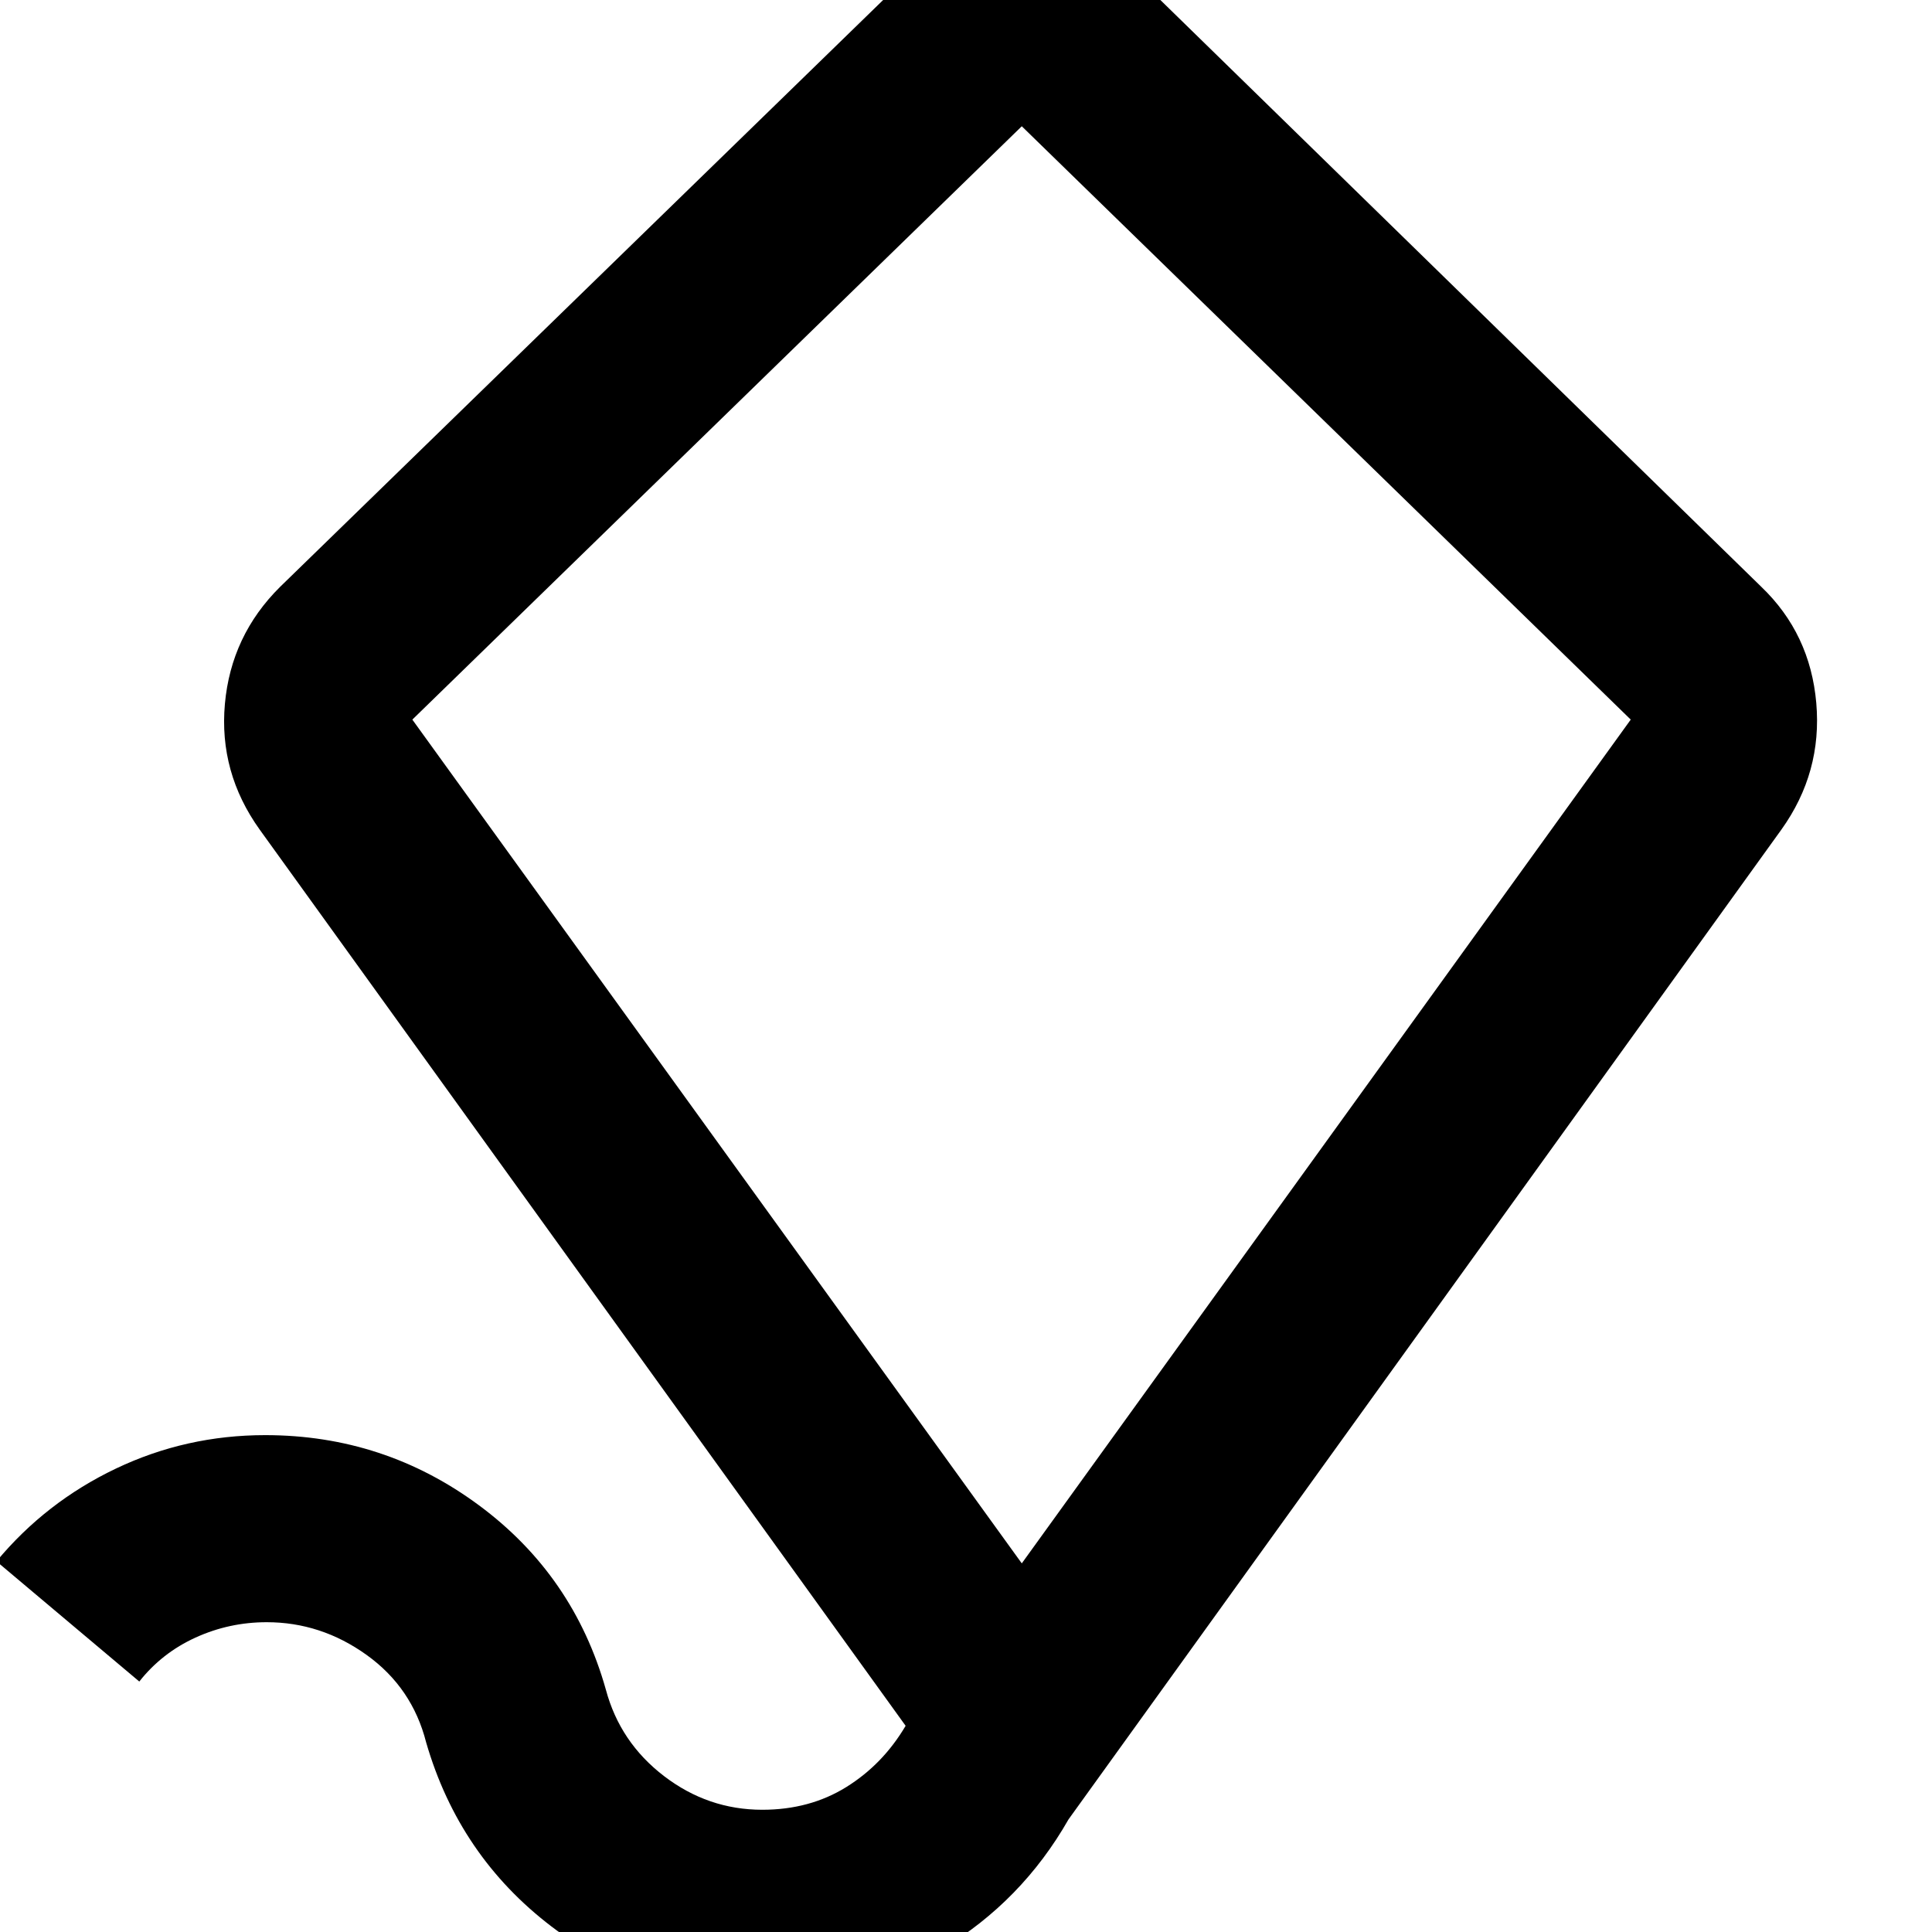 <svg xmlns="http://www.w3.org/2000/svg" height="24" viewBox="0 -960 960 960" width="24"><path d="m507.717-183.174 302.587-419.261-302.587-294.826-302.826 294.826 302.826 419.261ZM379.082 32.218q-59.21 0-105.081-34.979-45.871-34.978-62.253-91.453-6.918-27.195-29.582-43.458-22.664-16.263-49.647-16.263-18.584 0-35.323 7.62-16.74 7.619-27.979 21.859l-70.956-59.718q24.478-29.478 59.332-46.098 34.853-16.619 74.195-16.619 59.103 0 106.201 34.858 47.098 34.859 63.074 91.641 7.024 26.175 28.883 42.914 21.858 16.739 48.842 16.739 23.581 0 41.746-11.289Q438.698-83.317 450-102.456l-320.962-445.32q-20.342-28.42-17.288-62.435 3.055-34.015 27.424-58.18L446-966.978q13-12.24 28.739-18.74 15.739-6.5 32.859-6.5 17.119 0 32.859 6.5 15.739 6.5 28.978 18.74l305.702 298.515q24.363 23.311 27.363 57.789t-17.337 62.898L530.941-55.958Q507.717-15.26 468.104 8.478q-39.613 23.74-89.022 23.74Zm128.635-572.935Z"/></svg>